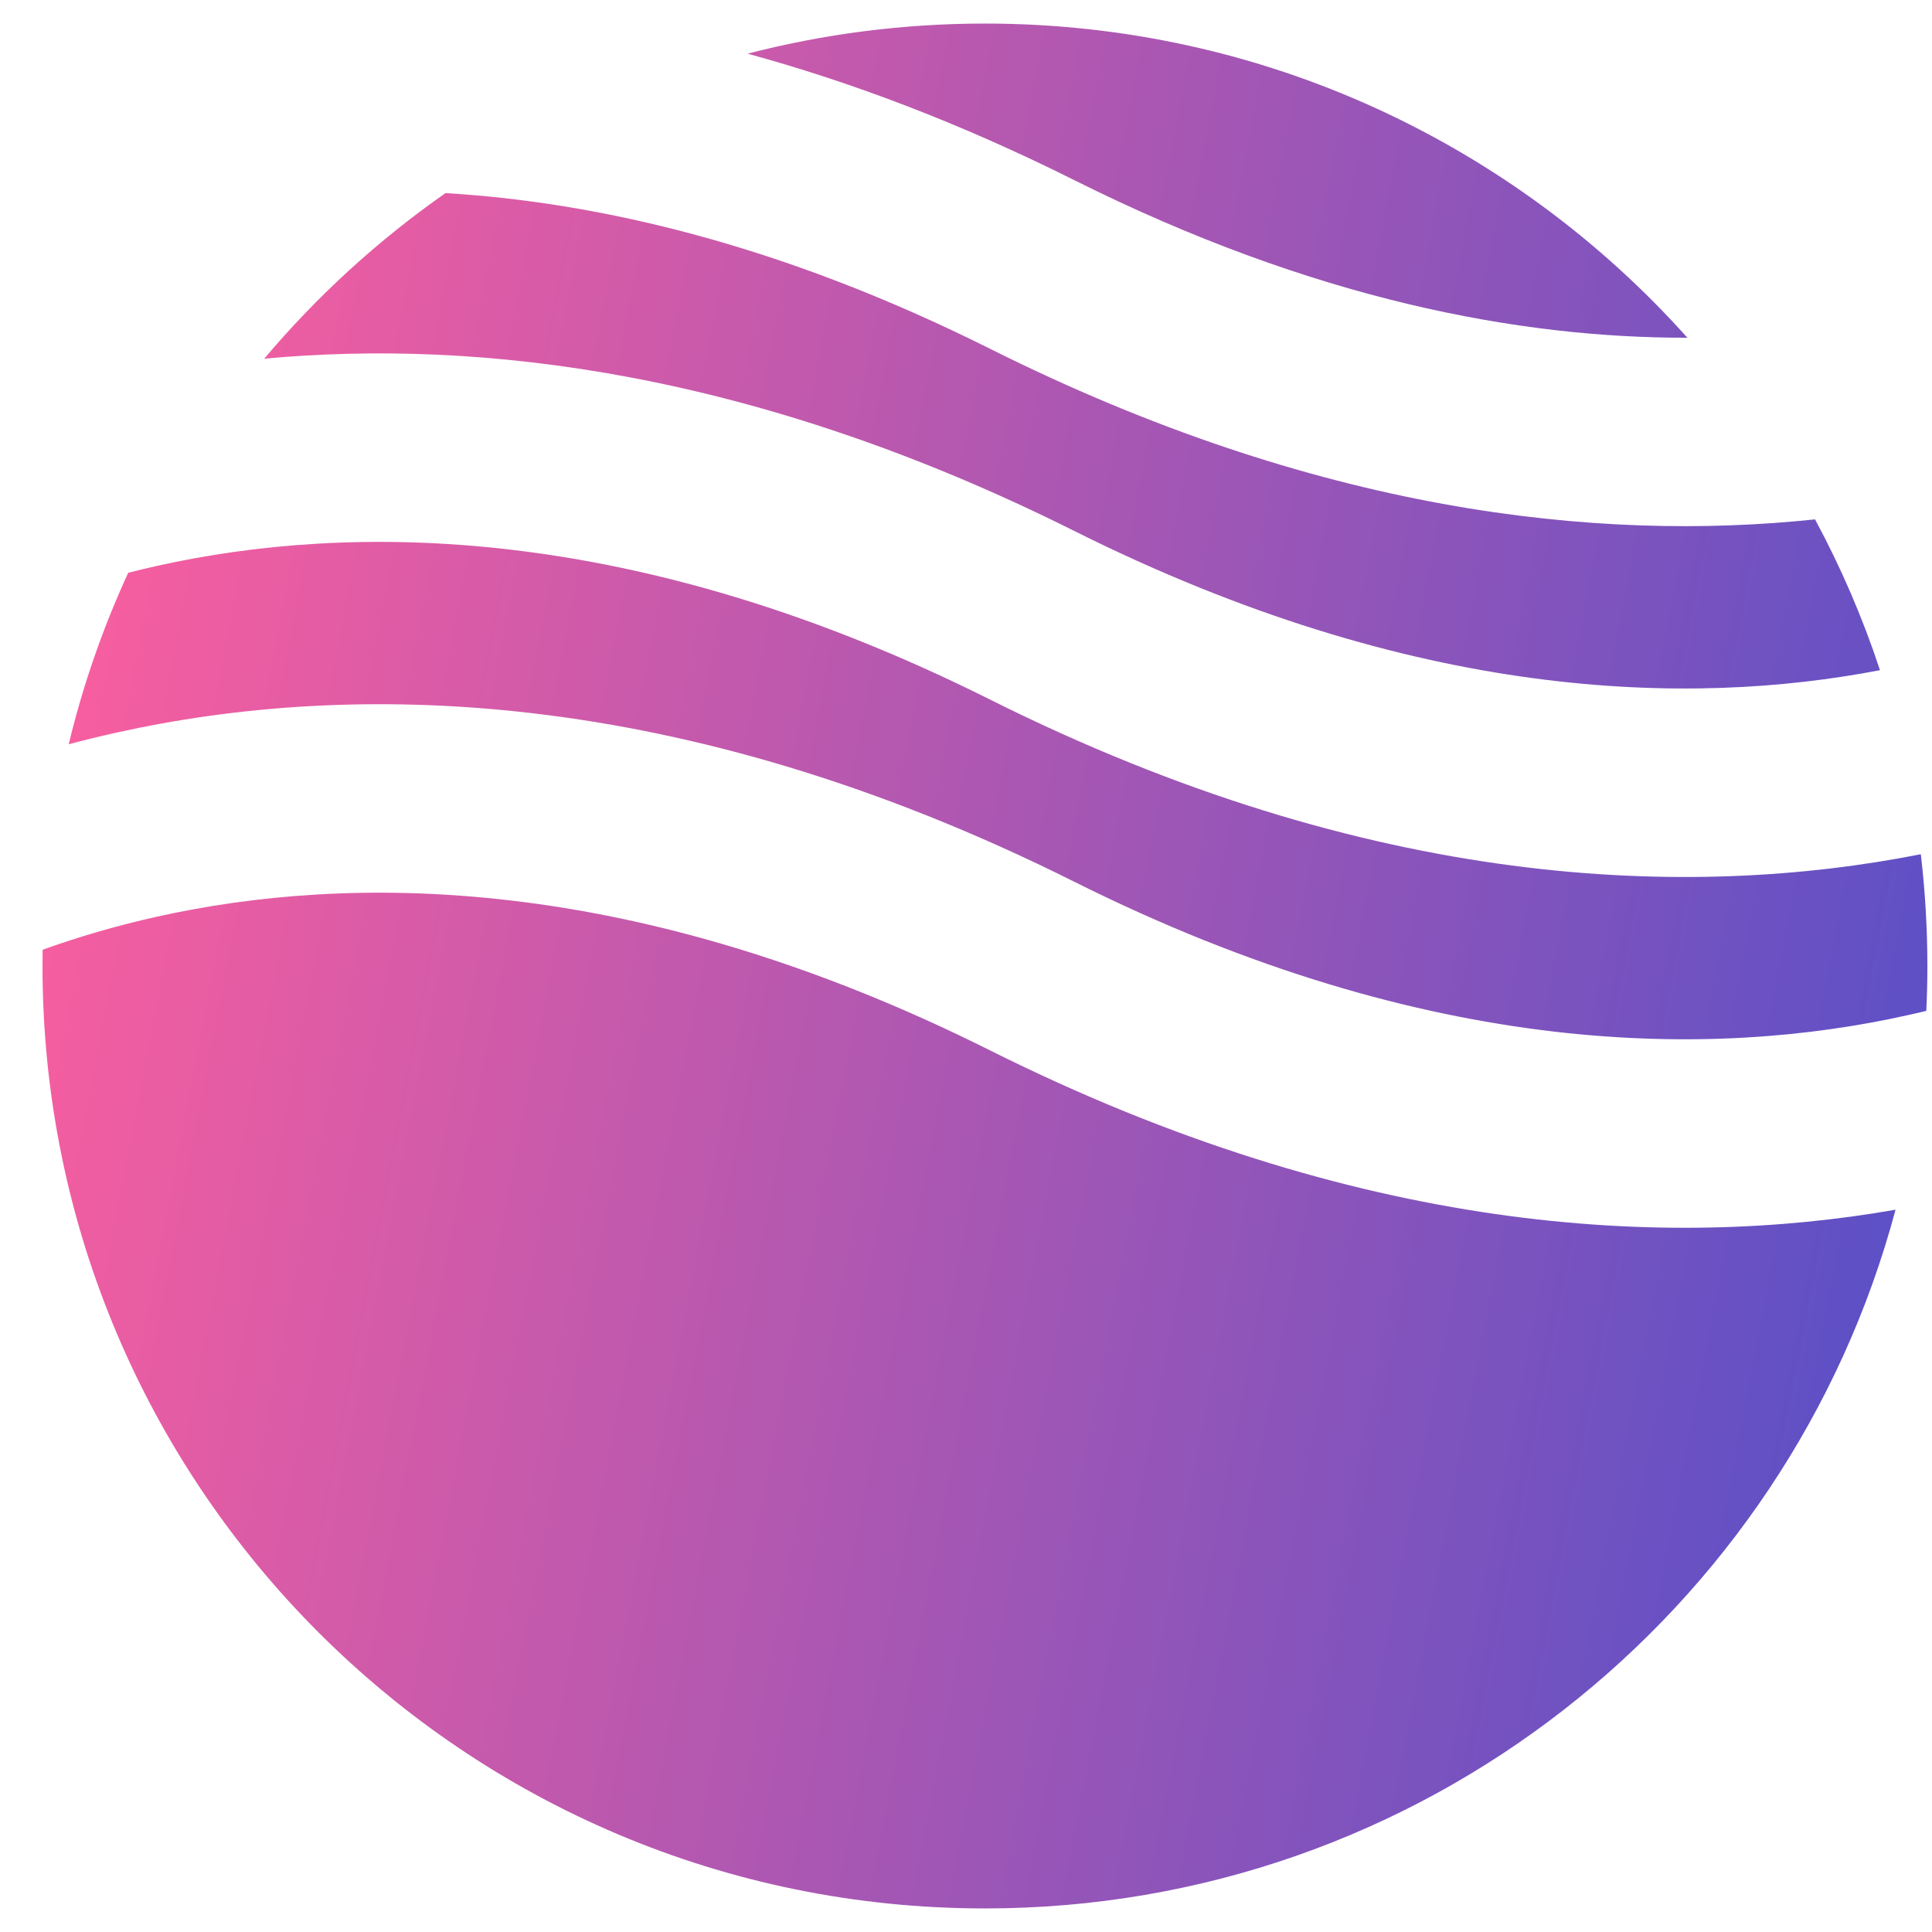 <svg width="41" height="41" viewBox="0 0 41 41" fill="none" xmlns="http://www.w3.org/2000/svg">
<path fill-rule="evenodd" clip-rule="evenodd" d="M9.454 4.098C8.024 5.098 6.73 6.281 5.607 7.612C10.196 7.186 16.027 7.882 22.796 11.267C30.025 14.881 35.845 15.003 39.896 14.222C39.529 13.109 39.066 12.039 38.518 11.022C33.881 11.511 27.936 10.864 21.007 7.4C16.608 5.2 12.729 4.294 9.454 4.098ZM35.809 7.167C32.147 3.075 26.825 0.5 20.902 0.5C19.162 0.5 17.474 0.722 15.865 1.139C18.044 1.734 20.36 2.604 22.796 3.822C27.869 6.359 32.248 7.175 35.809 7.167ZM40.763 18.128C35.868 19.095 29.11 18.896 21.007 14.844C13.432 11.057 7.402 11.104 3.336 12.008C3.126 12.055 2.921 12.104 2.721 12.155C2.188 13.312 1.763 14.53 1.458 15.794C1.784 15.707 2.121 15.625 2.468 15.548C7.401 14.451 14.372 14.499 22.796 18.711C30.372 22.499 36.401 22.451 40.468 21.547C40.607 21.517 40.744 21.485 40.879 21.452C40.894 21.136 40.902 20.819 40.902 20.5C40.902 19.698 40.854 18.906 40.763 18.128ZM40.226 25.672C35.38 26.52 28.819 26.194 21.007 22.289C13.432 18.501 7.402 18.549 3.336 19.452C2.433 19.653 1.621 19.897 0.905 20.155C0.903 20.27 0.902 20.385 0.902 20.5C0.902 31.546 9.856 40.5 20.902 40.5C30.159 40.5 37.947 34.211 40.226 25.672Z" fill="url(#paint0_linear_1104_3194)"/>
<defs>
<linearGradient id="paint0_linear_1104_3194" x1="36.902" y1="43.7" x2="-2.832" y2="36.093" gradientUnits="userSpaceOnUse">
<stop stop-color="#5D50C6"/>
<stop offset="1" stop-color="#F85E9F"/>
</linearGradient>
</defs>
</svg>
